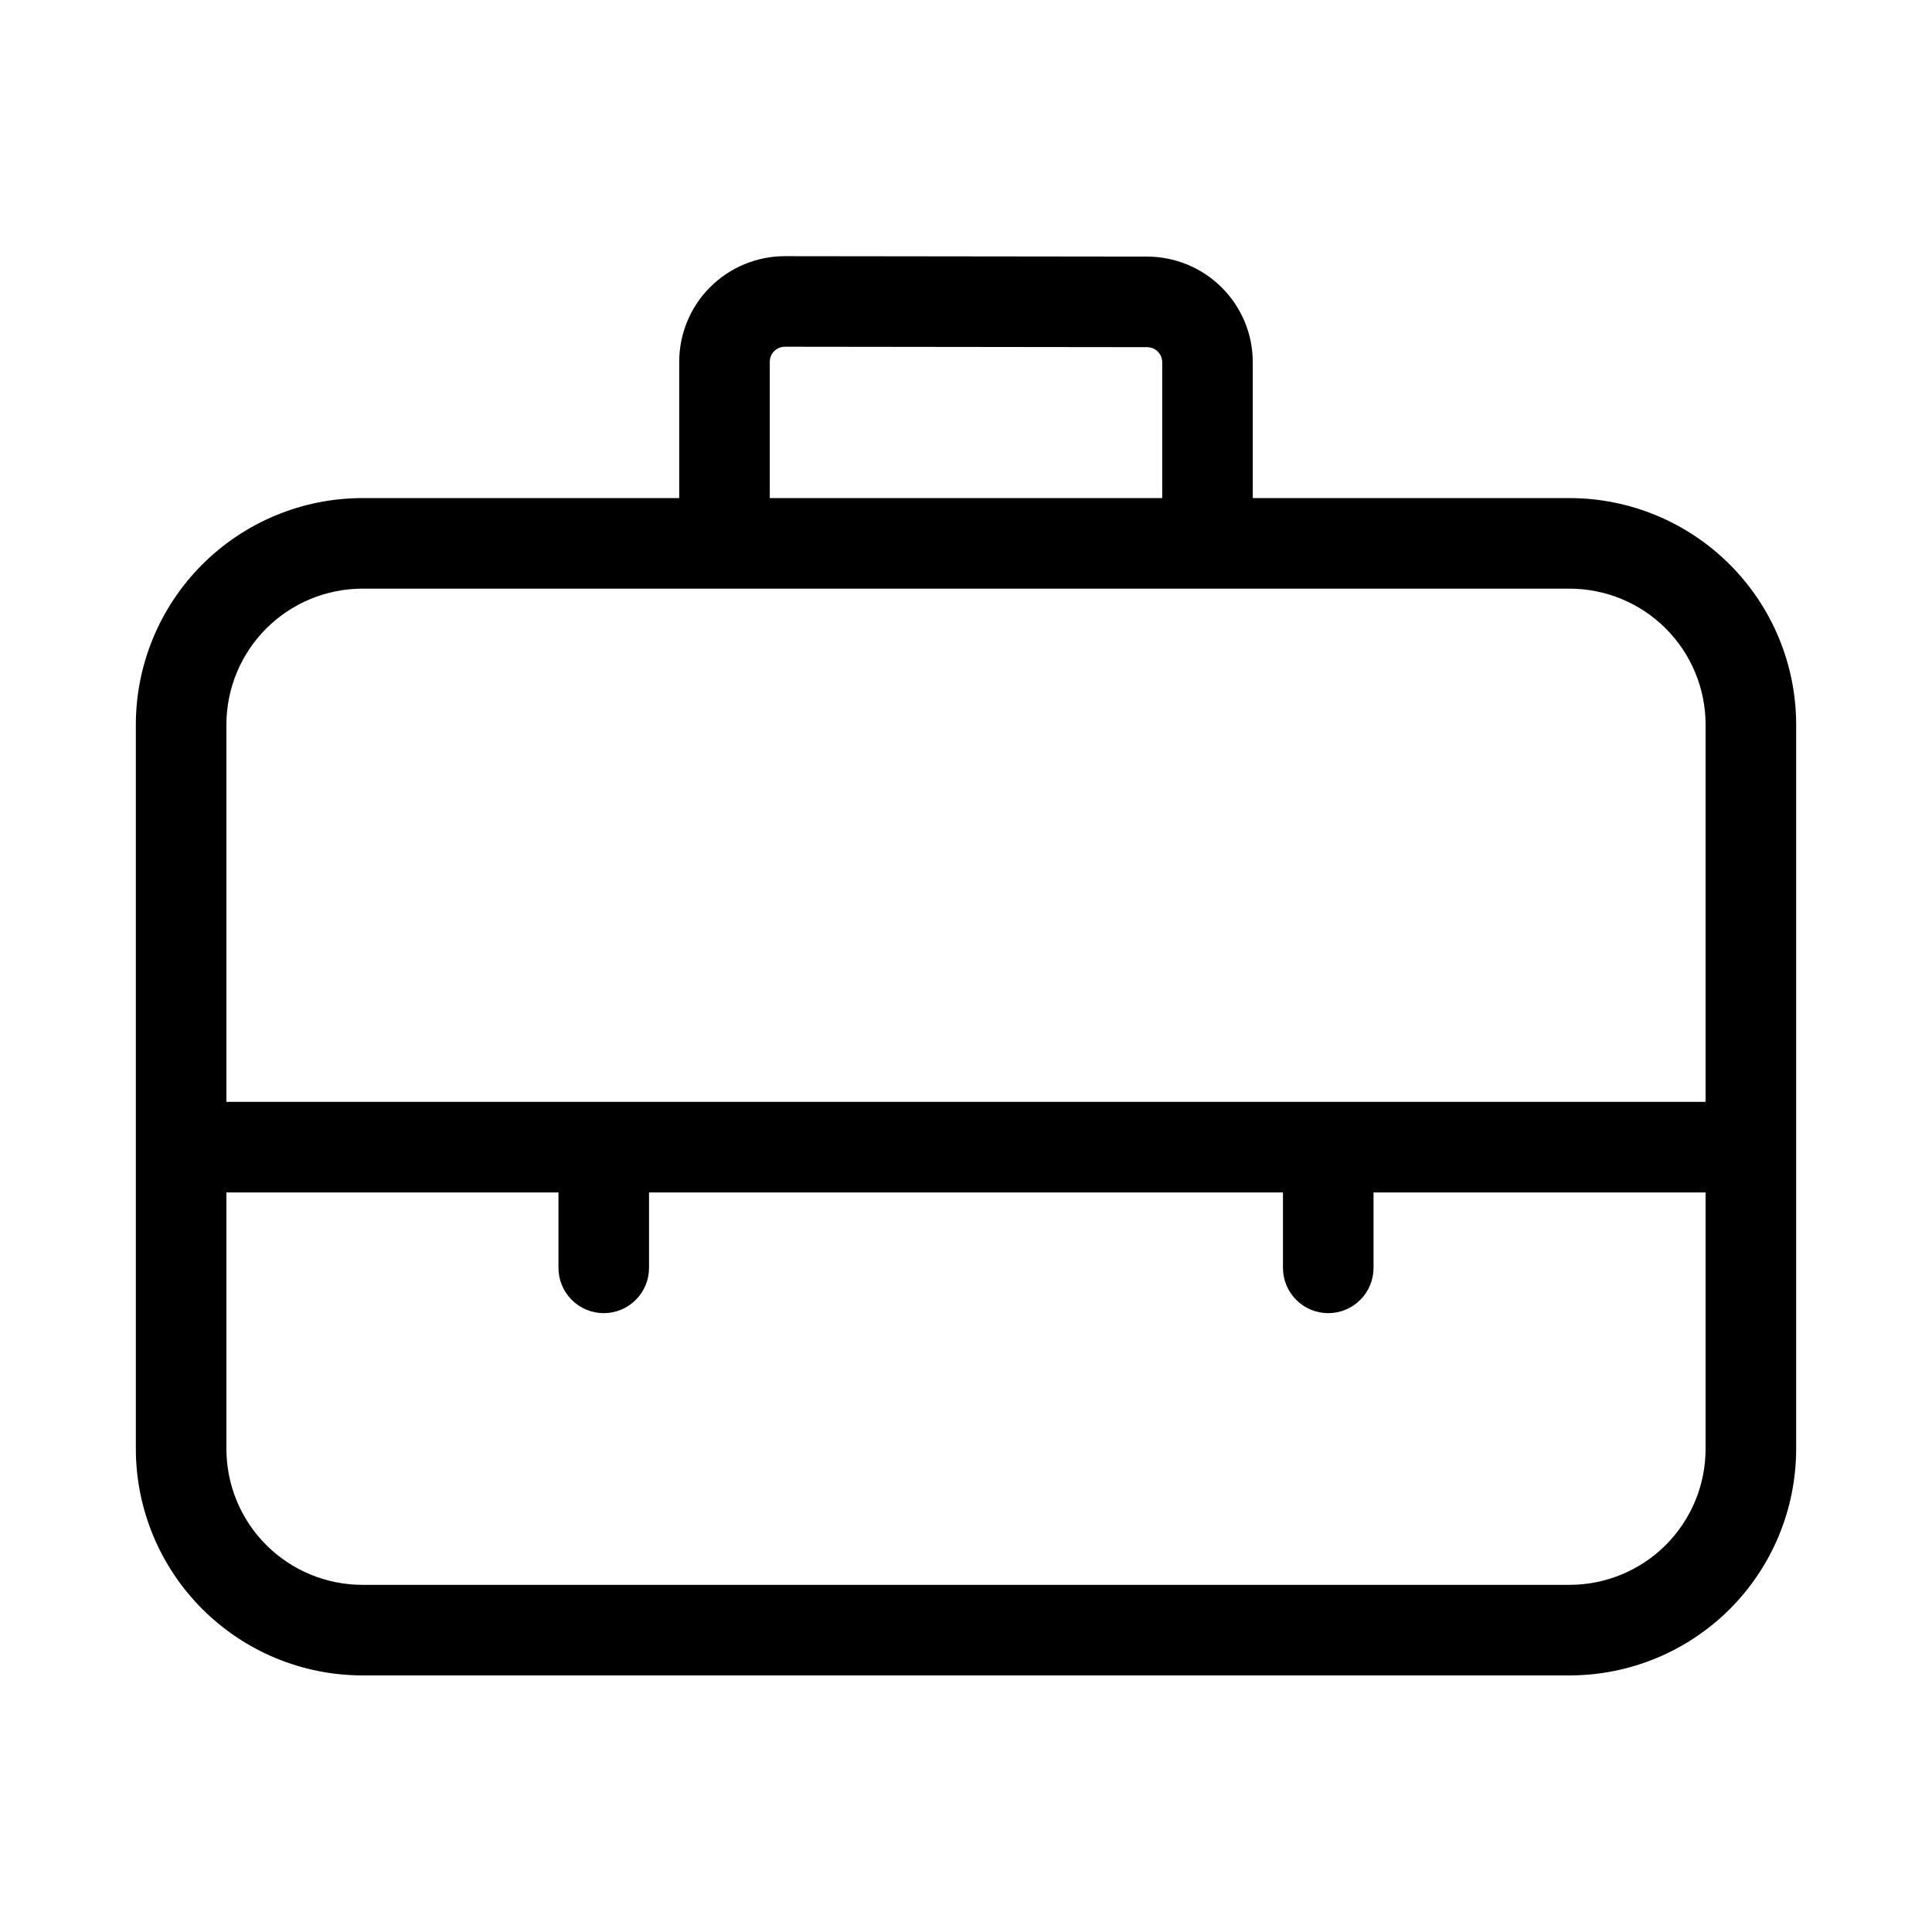 <svg xmlns="http://www.w3.org/2000/svg" width="32" height="32" viewBox="0 0 32 32"><path d="M26 8.25H20.75V6C20.75 5.536 20.566 5.092 20.238 4.764C19.91 4.436 19.466 4.251 19.002 4.25L13.002 4.243H12.998C12.768 4.243 12.541 4.289 12.329 4.377C12.117 4.465 11.924 4.594 11.762 4.756C11.599 4.919 11.47 5.112 11.383 5.324C11.295 5.536 11.25 5.763 11.25 5.993V8.25H6C5.006 8.251 4.053 8.647 3.35 9.35C2.647 10.053 2.251 11.006 2.25 12V24C2.251 24.994 2.647 25.947 3.35 26.65C4.053 27.353 5.006 27.749 6 27.75H26C26.994 27.749 27.947 27.354 28.651 26.651C29.354 25.948 29.749 24.994 29.75 24V12C29.749 11.006 29.353 10.053 28.65 9.35C27.947 8.647 26.994 8.251 26 8.25ZM12.75 5.993C12.75 5.927 12.776 5.863 12.823 5.816C12.87 5.769 12.934 5.743 13 5.743L19.002 5.75C19.068 5.751 19.131 5.777 19.177 5.824C19.224 5.871 19.25 5.934 19.25 6V8.25H12.75V5.993ZM6 9.75H26C26.596 9.751 27.168 9.988 27.59 10.41C28.012 10.832 28.249 11.404 28.25 12V18.25H3.75V12C3.751 11.404 3.988 10.832 4.41 10.41C4.832 9.988 5.404 9.751 6 9.75ZM26 26.25H6C5.404 26.249 4.832 26.012 4.41 25.59C3.988 25.169 3.751 24.597 3.75 24V19.75H9.25V21C9.25 21.199 9.329 21.39 9.47 21.53C9.61 21.671 9.801 21.75 10 21.75C10.199 21.75 10.39 21.671 10.53 21.53C10.671 21.39 10.75 21.199 10.75 21V19.75H21.25V21C21.25 21.199 21.329 21.39 21.47 21.53C21.61 21.671 21.801 21.75 22 21.75C22.199 21.75 22.39 21.671 22.53 21.53C22.671 21.39 22.75 21.199 22.75 21V19.75H28.25V24C28.249 24.597 28.012 25.168 27.59 25.59C27.168 26.012 26.596 26.249 26 26.25Z"/></svg>